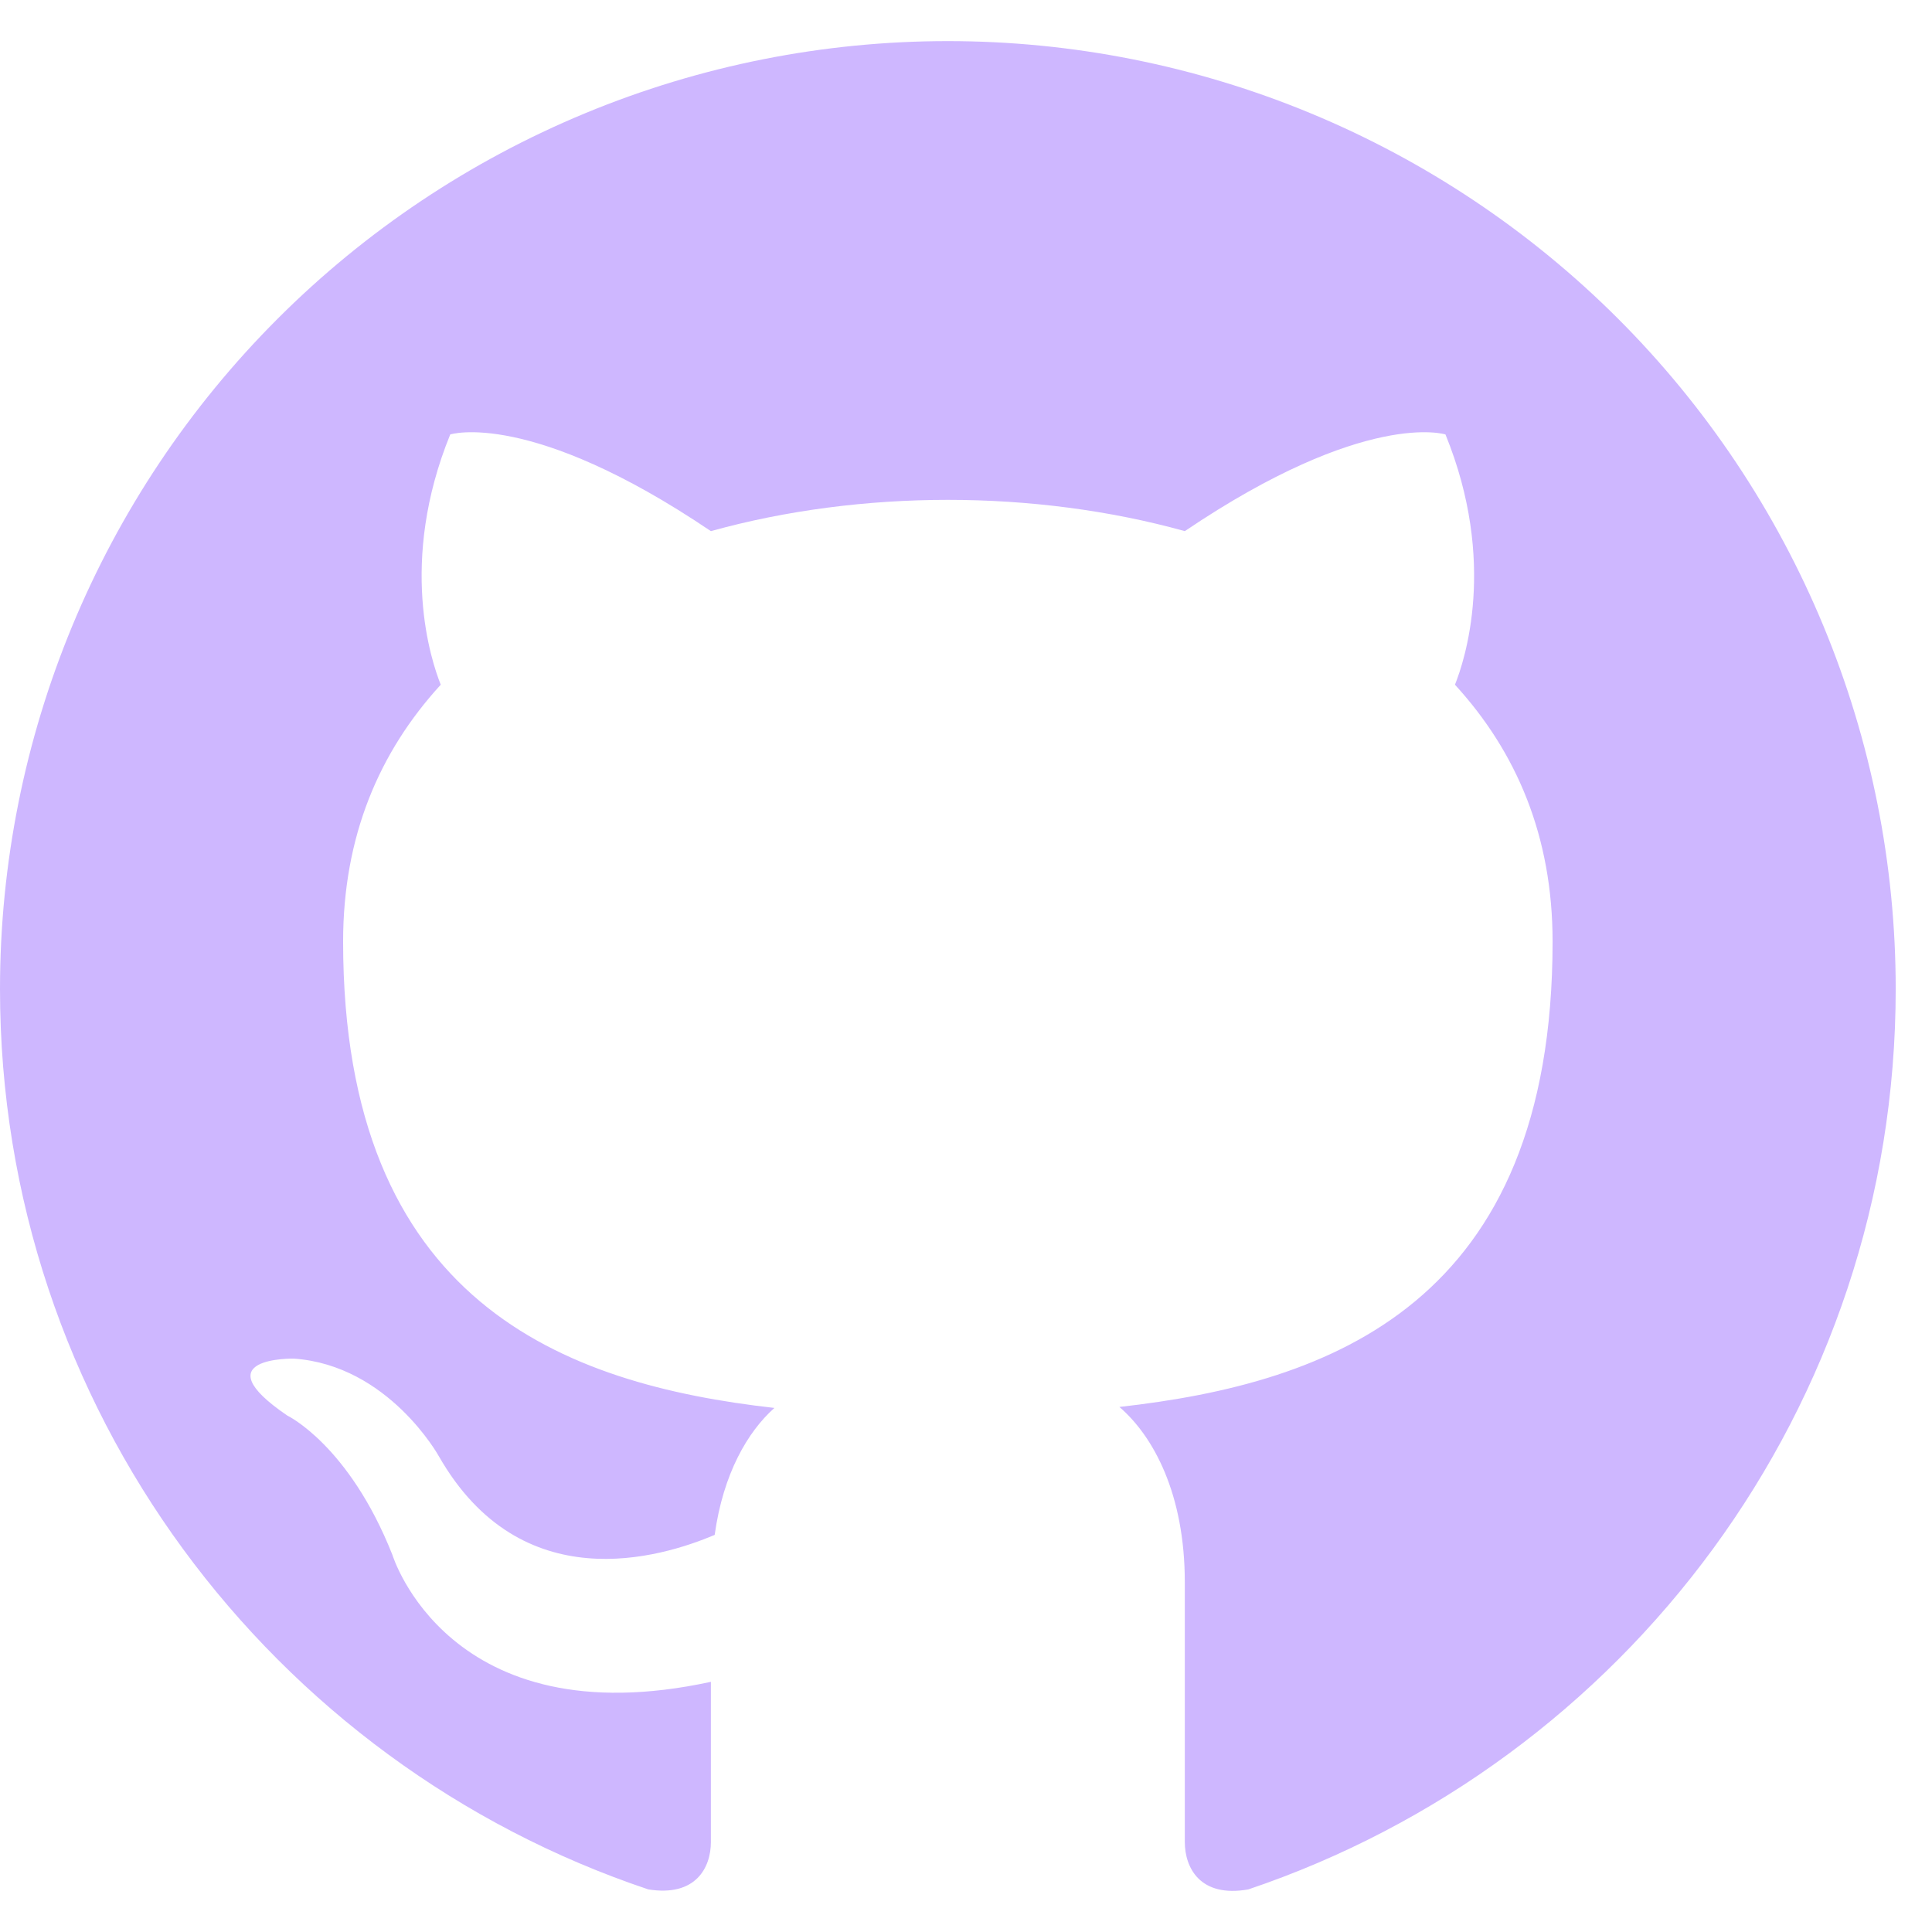 <svg width="45" height="45" viewBox="0 0 47 45" fill="none" xmlns="http://www.w3.org/2000/svg">
<path d="M23.059 0C20.03 0 17.032 0.596 14.235 1.755C11.437 2.914 8.895 4.613 6.754 6.754C2.429 11.078 0 16.943 0 23.059C0 33.251 6.618 41.898 15.772 44.964C16.925 45.149 17.294 44.434 17.294 43.811V39.914C10.907 41.298 9.546 36.825 9.546 36.825C8.486 34.15 6.987 33.435 6.987 33.435C4.888 32.005 7.148 32.051 7.148 32.051C9.454 32.213 10.676 34.426 10.676 34.426C12.682 37.931 16.072 36.894 17.386 36.34C17.594 34.842 18.193 33.827 18.839 33.251C13.72 32.674 8.347 30.691 8.347 21.906C8.347 19.346 9.223 17.294 10.722 15.657C10.492 15.08 9.685 12.682 10.953 9.569C10.953 9.569 12.89 8.947 17.294 11.921C19.116 11.414 21.099 11.16 23.059 11.16C25.019 11.16 27.002 11.414 28.823 11.921C33.227 8.947 35.164 9.569 35.164 9.569C36.433 12.682 35.626 15.08 35.395 15.657C36.894 17.294 37.77 19.346 37.77 21.906C37.77 30.714 32.374 32.651 27.232 33.227C28.062 33.942 28.823 35.349 28.823 37.493V43.811C28.823 44.434 29.192 45.172 30.368 44.964C39.523 41.874 46.117 33.251 46.117 23.059C46.117 20.03 45.521 17.032 44.362 14.235C43.203 11.437 41.505 8.895 39.364 6.754C37.222 4.613 34.68 2.914 31.883 1.755C29.085 0.596 26.087 0 23.059 0Z" fill="#CEB7FF"/>
</svg>
